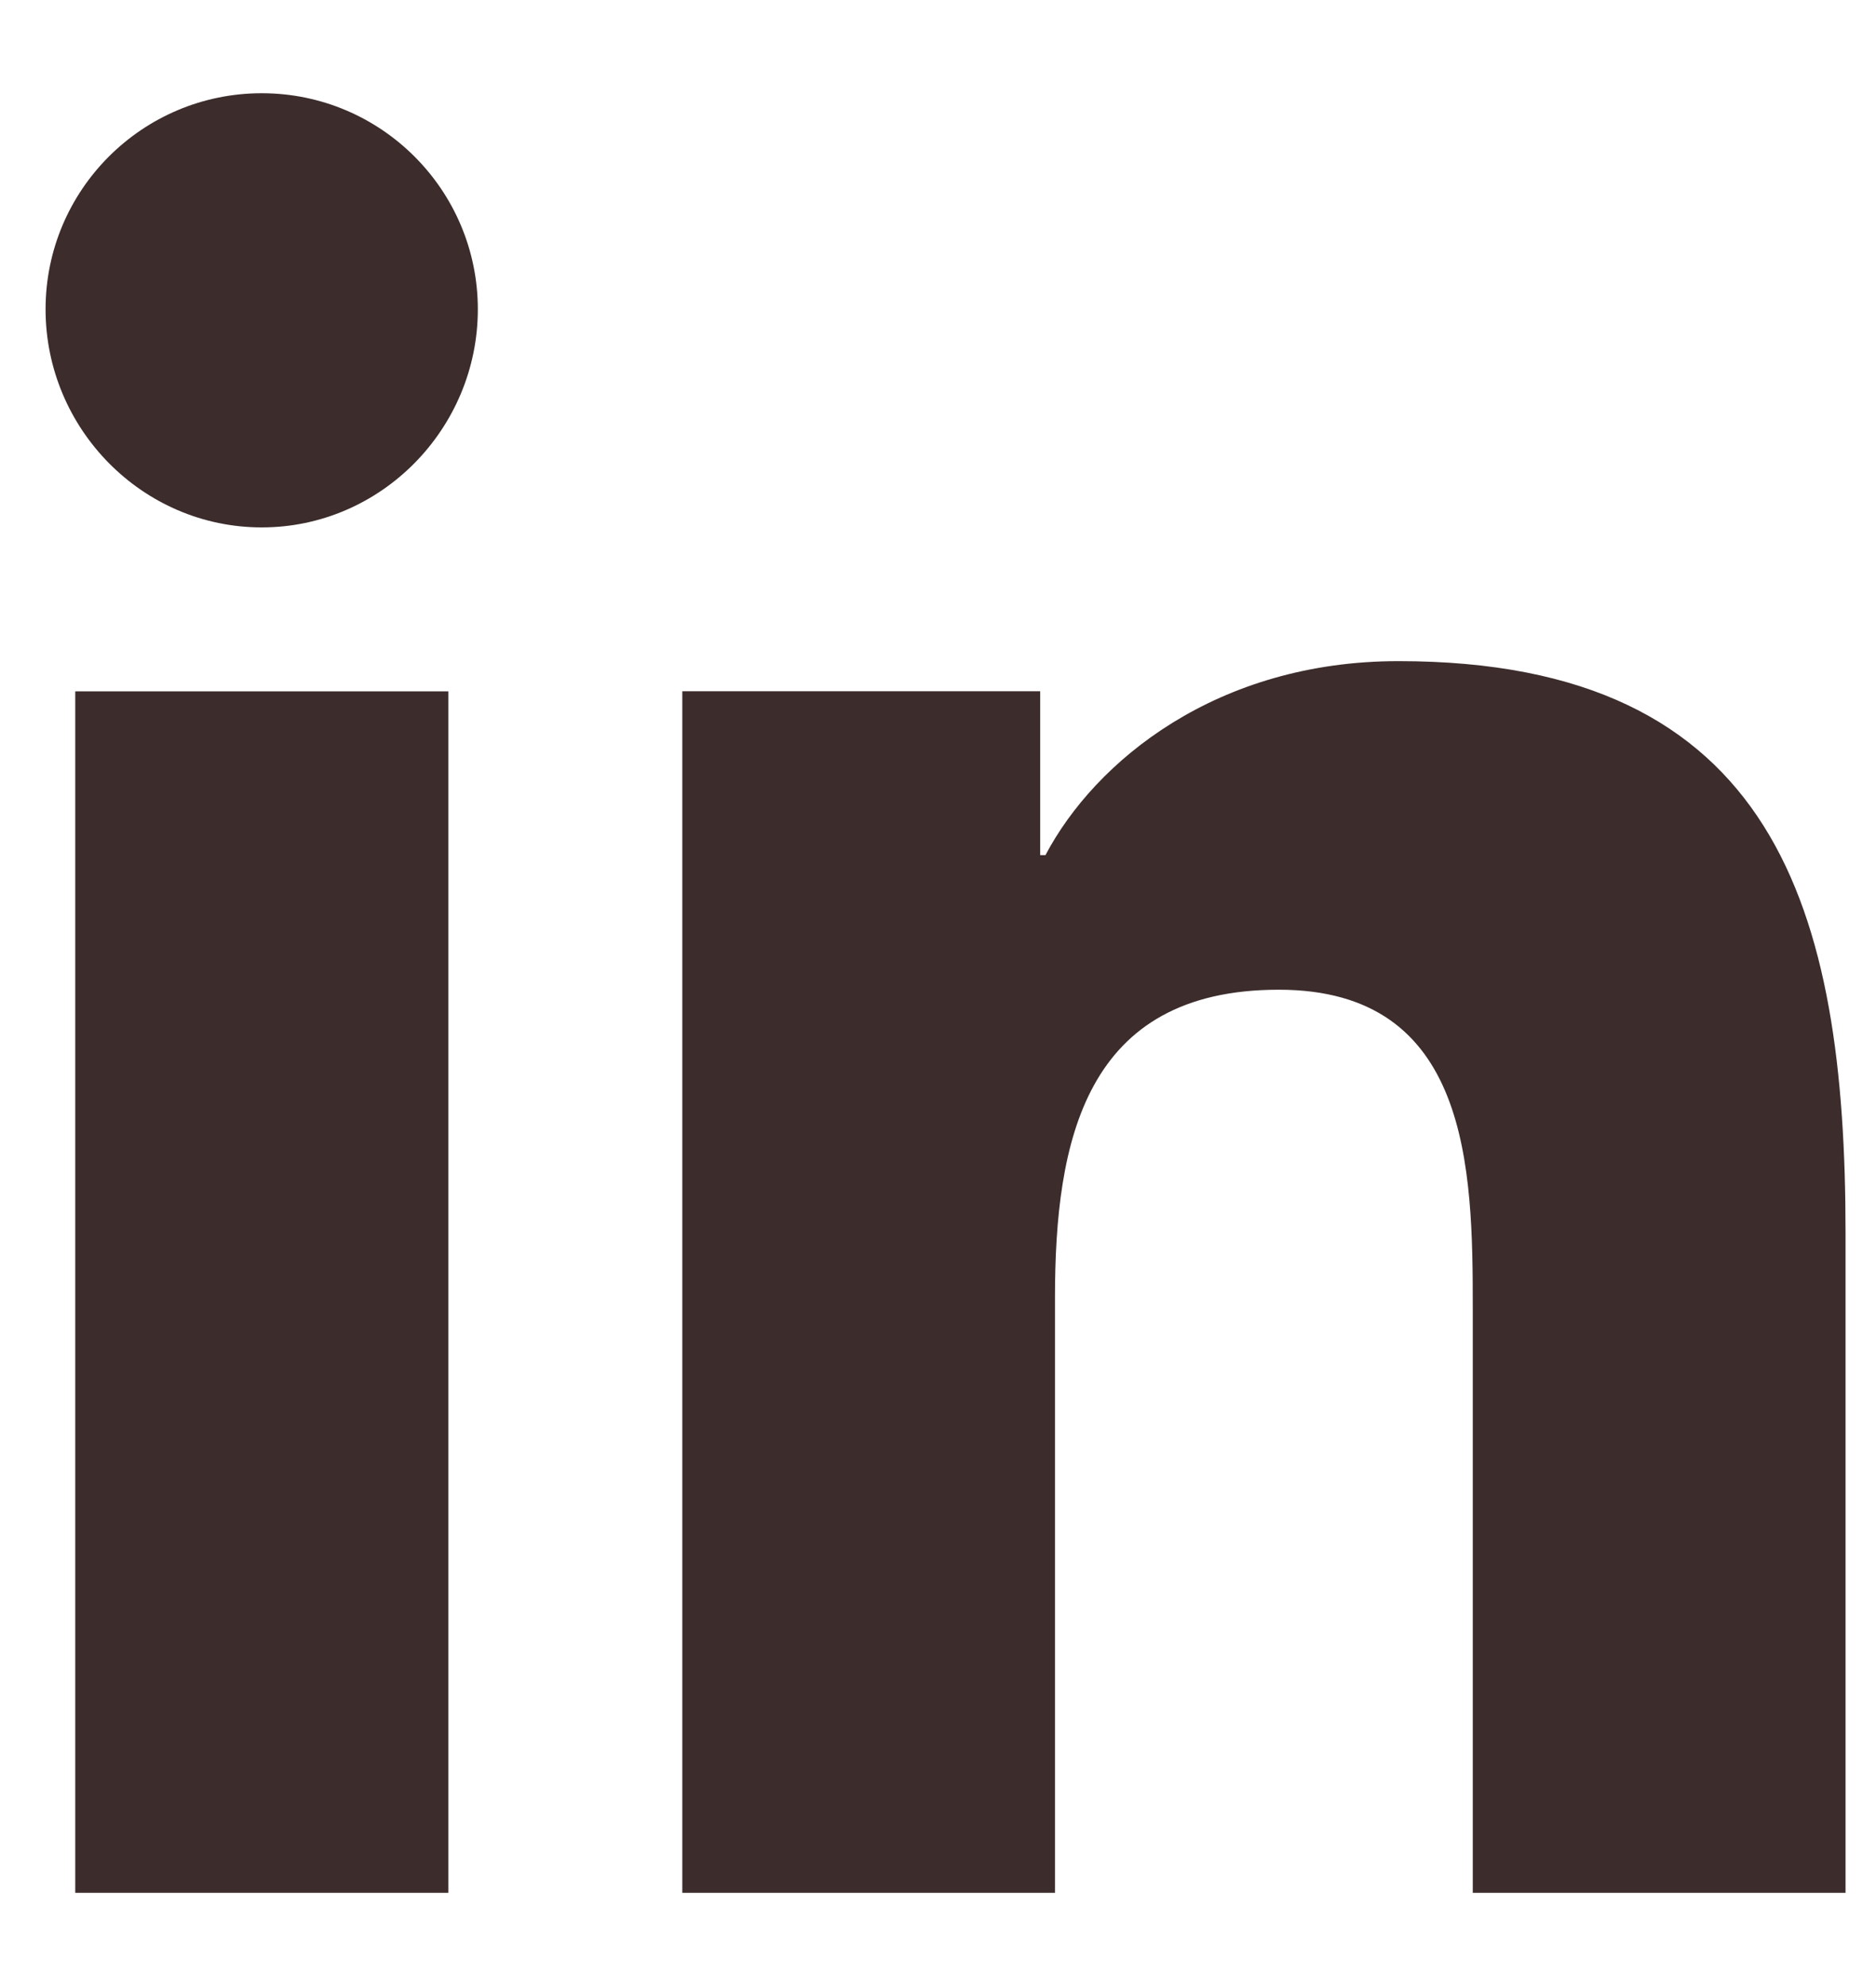 <svg width="17" height="18" viewBox="0 0 17 18" fill="none" xmlns="http://www.w3.org/2000/svg">
<path d="M16.72 17.155V17.155H16.724V11.173C16.724 8.246 16.094 5.992 12.673 5.992C11.028 5.992 9.925 6.895 9.474 7.75H9.426V6.265H6.183V17.155H9.56V11.763C9.56 10.343 9.829 8.97 11.588 8.97C13.32 8.97 13.346 10.59 13.346 11.854V17.155H16.72Z" fill="#3C2C2C"/>
<path d="M0.682 6.266H4.063V17.155H0.682V6.266Z" fill="#3C2C2C"/>
<path d="M2.372 0.845C1.29 0.845 0.413 1.722 0.413 2.803C0.413 3.885 1.29 4.78 2.372 4.78C3.453 4.78 4.33 3.885 4.33 2.803C4.33 1.722 3.452 0.845 2.372 0.845V0.845Z" fill="#3C2C2C"/>
</svg>
